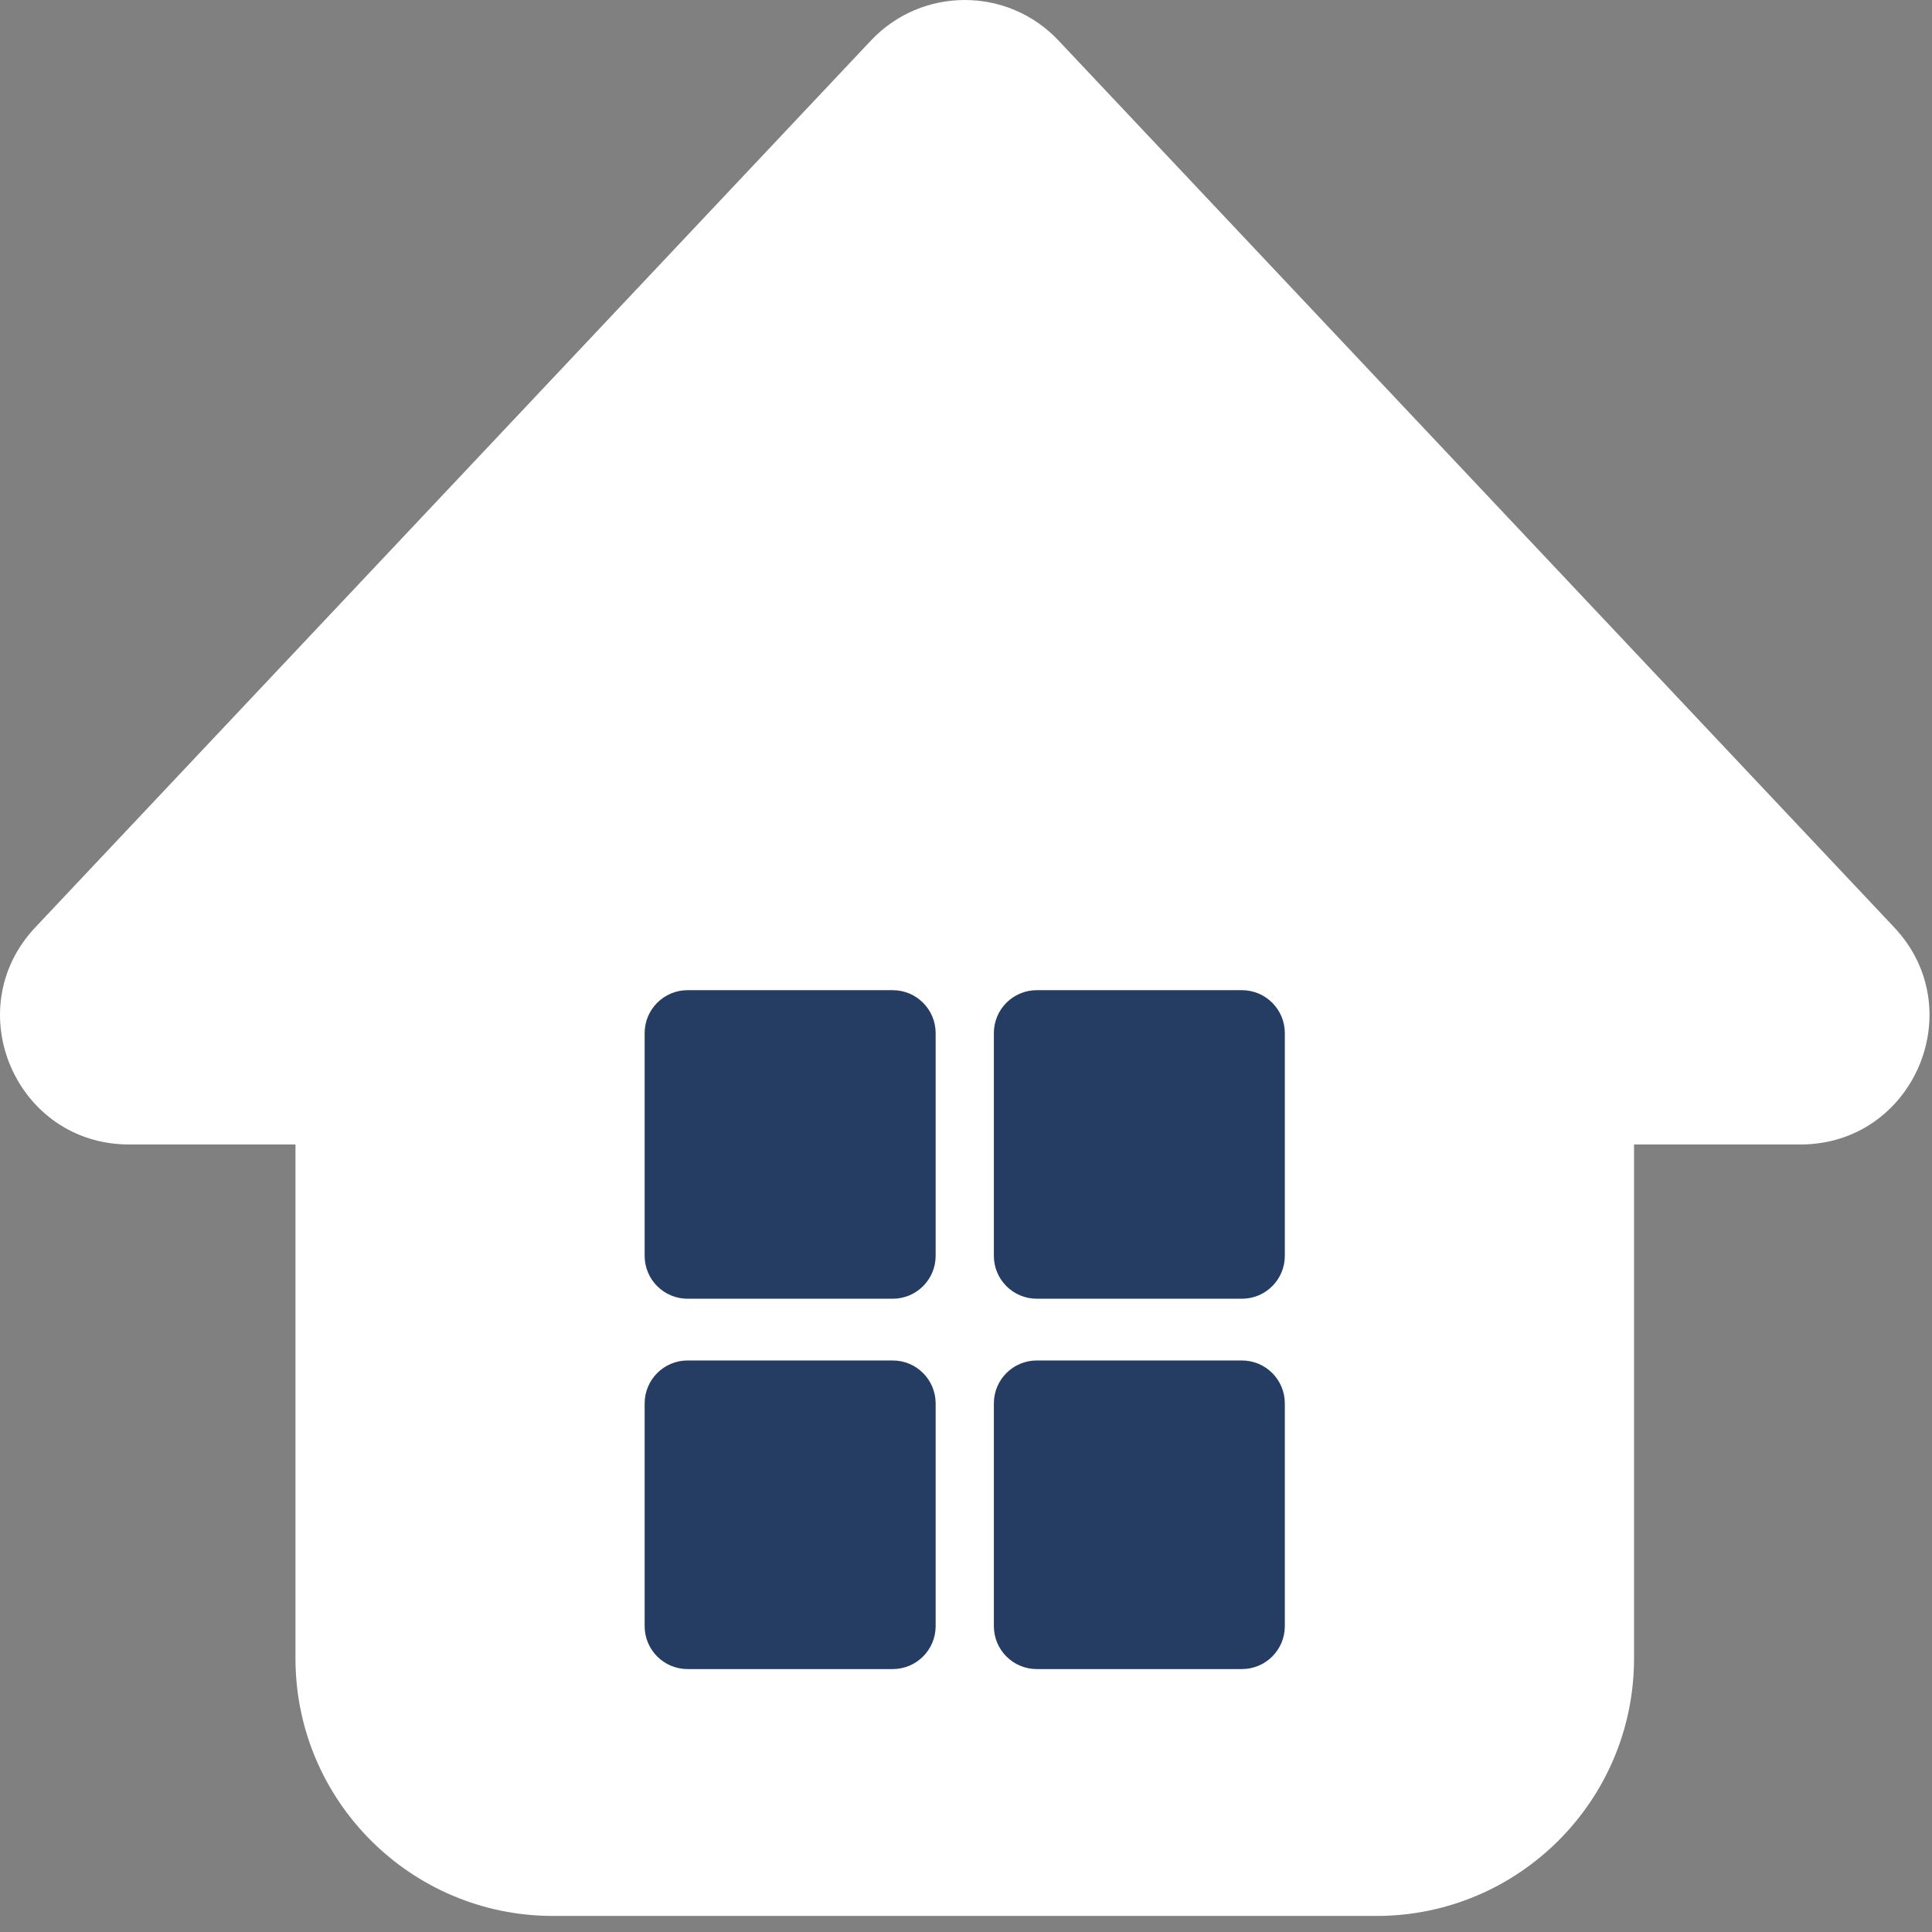 <svg width="45" height="45" viewBox="0 0 45 45" fill="none" xmlns="http://www.w3.org/2000/svg">
<rect x="0" y="0" width="45" height="45" fill="#808080" stroke="none"/>
<path d="M6.882 17.563C6.882 14.249 9.568 11.563 12.882 11.563H32.06C35.373 11.563 38.06 14.249 38.06 17.563V38.626C38.06 41.939 35.373 44.626 32.06 44.626H12.882C9.568 44.626 6.882 41.939 6.882 38.626V17.563Z" fill="white"/>
<path d="M20.287 0.943C21.472 -0.314 23.47 -0.314 24.654 0.943L44.119 21.599C45.923 23.514 44.566 26.657 41.936 26.657H3.006C0.376 26.657 -0.981 23.514 0.823 21.599L20.287 0.943Z" fill="white"/>
<path d="M15.015 24.063C15.015 23.511 15.463 23.063 16.015 23.063H20.793C21.345 23.063 21.793 23.511 21.793 24.063V29.25C21.793 29.803 21.345 30.25 20.793 30.25H16.015C15.463 30.25 15.015 29.803 15.015 29.25V24.063Z" fill="#253D62"/>
<path d="M23.149 24.063C23.149 23.511 23.596 23.063 24.149 23.063H28.926C29.479 23.063 29.926 23.511 29.926 24.063V29.25C29.926 29.803 29.479 30.25 28.926 30.25H24.149C23.596 30.25 23.149 29.803 23.149 29.25V24.063Z" fill="#253D62"/>
<path d="M23.149 32.688C23.149 32.136 23.596 31.688 24.149 31.688H28.926C29.479 31.688 29.926 32.136 29.926 32.688V37.876C29.926 38.428 29.479 38.876 28.926 38.876H24.149C23.596 38.876 23.149 38.428 23.149 37.876V32.688Z" fill="#253D62"/>
<path d="M15.015 32.688C15.015 32.136 15.463 31.688 16.015 31.688H20.793C21.345 31.688 21.793 32.136 21.793 32.688V37.876C21.793 38.428 21.345 38.876 20.793 38.876H16.015C15.463 38.876 15.015 38.428 15.015 37.876V32.688Z" fill="#253D62"/>
</svg>
